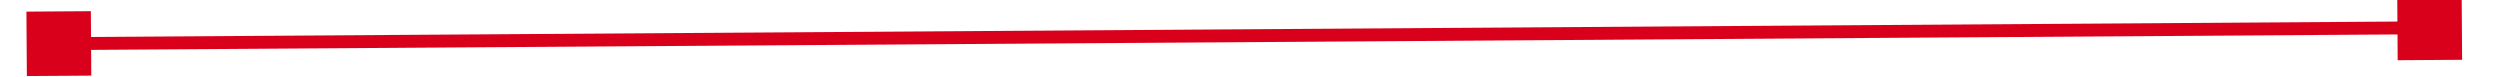 ﻿<?xml version="1.0" encoding="utf-8"?>
<svg version="1.1" xmlns:xlink="http://www.w3.org/1999/xlink" width="194px" height="6px" preserveAspectRatio="xMinYMid meet" viewBox="882 285  194 4" xmlns="http://www.w3.org/2000/svg">
  <g transform="matrix(0.934 0.358 -0.358 0.934 167.876 -331.78 )">
    <path d="M 889 290  L 889 285  L 884 285  L 884 290  L 889 290  Z M 1068 285  L 1068 290  L 1073 290  L 1073 285  L 1068 285  Z " fill-rule="nonzero" fill="#d9001b" stroke="none" transform="matrix(0.931 -0.364 0.364 0.931 -37.527 375.865 )" />
    <path d="M 885 287.5  L 1072 287.5  " stroke-width="1" stroke="#d9001b" fill="none" transform="matrix(0.931 -0.364 0.364 0.931 -37.527 375.865 )" />
  </g>
</svg>